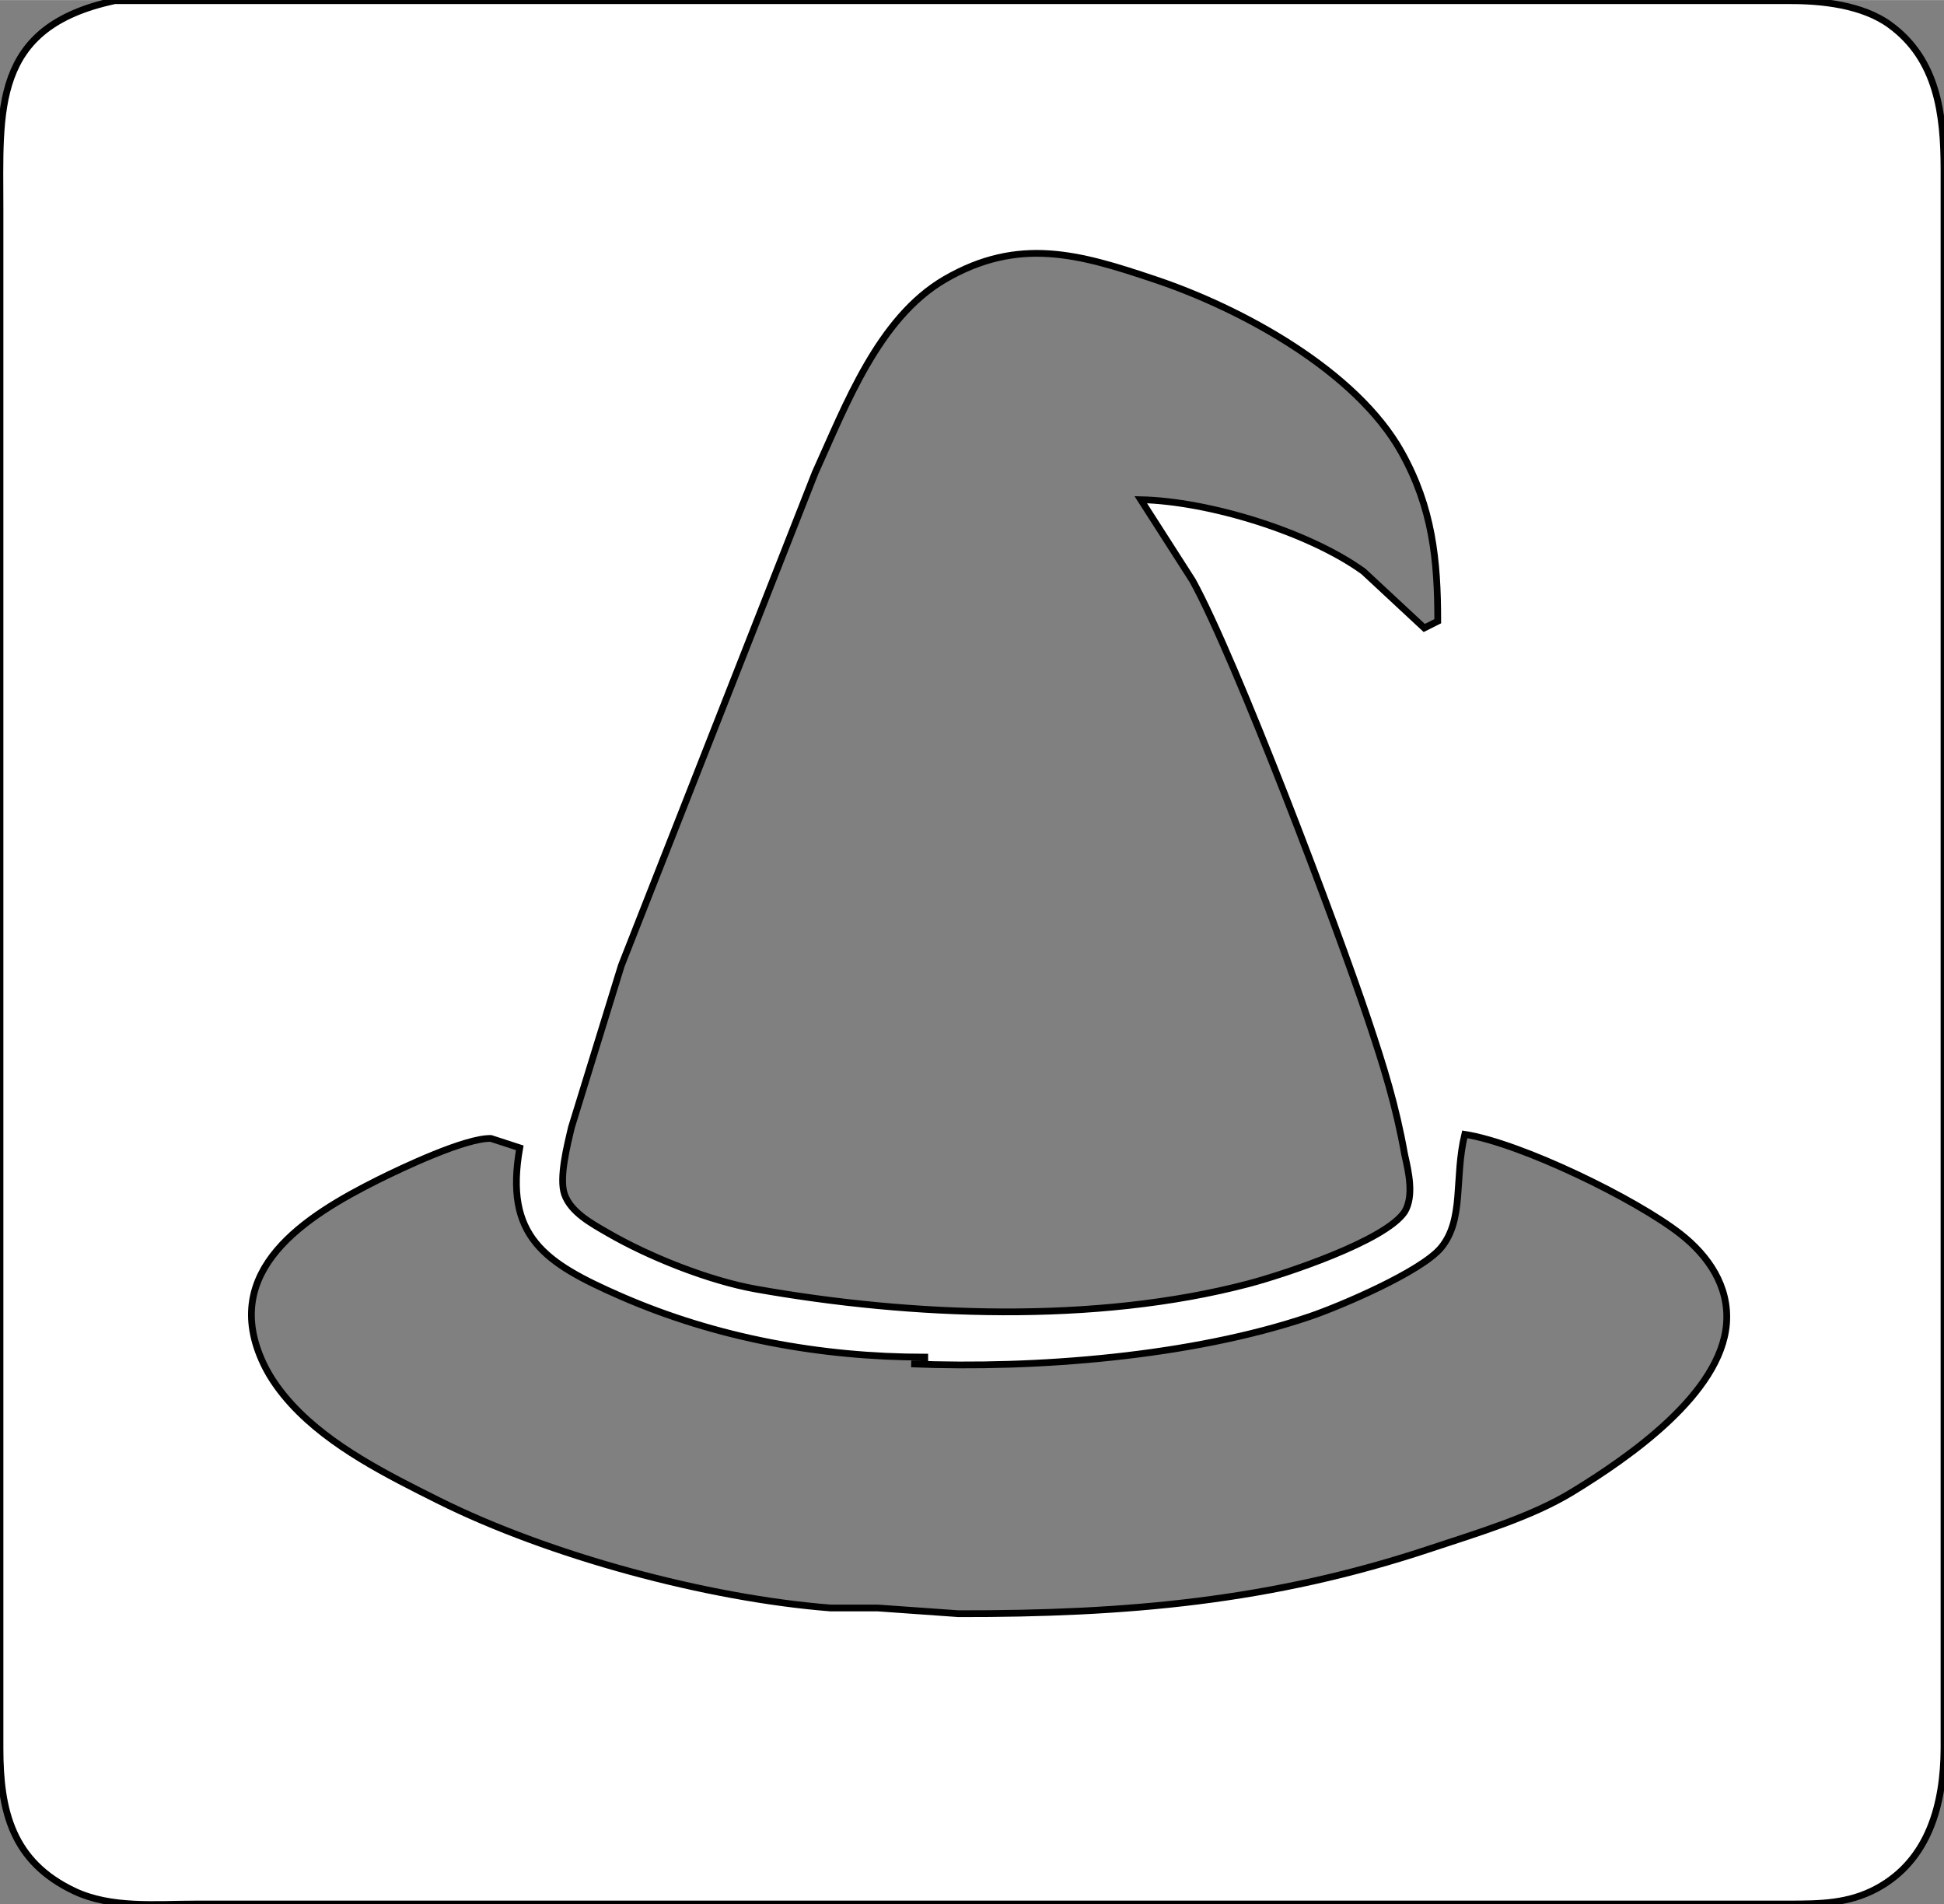 <?xml version="1.0" encoding="UTF-8" standalone="no"?>
<!DOCTYPE svg PUBLIC "-//W3C//DTD SVG 20010904//EN"
              "http://www.w3.org/TR/2001/REC-SVG-20010904/DTD/svg10.dtd">

<svg xmlns="http://www.w3.org/2000/svg"
     width="4in" height="3.917in"
     viewBox="0 0 288 282">
  <rect x="0" y="0" width="288" height="282" fill="#808080" stroke="none"/>
  <path id="Selection #6"
        fill="#ffffff" stroke="black" stroke-width="1"
        d="M 17.00,0.09
           C 17.00,0.09 43.00,0.09 43.00,0.09
             43.00,0.09 88.00,0.09 88.00,0.09
             88.00,0.09 226.00,0.09 226.00,0.09
             226.00,0.09 265.00,0.09 265.00,0.09
             269.89,0.06 275.90,0.71 279.96,3.65
             287.03,8.77 287.99,16.97 288.00,25.00
             288.00,25.00 288.00,222.00 288.00,222.00
             288.00,222.00 288.00,259.00 288.00,259.00
             287.96,267.15 285.78,275.55 278.00,279.72
             273.80,281.97 269.60,281.99 265.00,282.00
             265.00,282.00 61.00,282.00 61.00,282.00
             61.00,282.00 29.00,282.00 29.00,282.00
             23.07,282.00 16.46,282.67 11.00,280.08
             1.81,275.73 0.01,268.23 0.00,259.00
             0.00,259.00 0.00,62.00 0.00,62.00
             0.00,62.00 0.00,31.00 0.00,31.00
             0.00,16.21 -1.26,3.98 17.00,0.09 Z
           M 213.00,92.00
           C 213.00,82.87 212.21,75.19 207.65,67.00
             200.91,54.89 183.85,45.63 171.00,41.35
             159.90,37.62 150.94,35.01 140.00,41.35
             130.11,47.11 125.30,60.06 120.77,70.00
             120.77,70.00 92.05,143.00 92.05,143.00
             92.05,143.00 84.65,167.00 84.65,167.00
             84.06,169.52 82.78,174.50 83.64,176.90
             84.59,179.57 87.67,181.22 90.00,182.57
             96.12,186.13 105.03,189.68 112.00,190.92
             135.01,195.00 162.25,196.11 185.00,190.12
             190.22,188.74 205.22,183.80 208.10,179.47
             209.51,177.13 208.68,173.55 208.10,171.00
             206.80,163.70 205.01,157.99 202.67,151.00
             198.01,137.07 183.17,97.80 176.69,86.00
             176.69,86.00 169.00,74.00 169.00,74.00
             179.07,74.22 193.88,78.76 202.00,84.63
             202.00,84.63 211.00,93.00 211.00,93.00
             211.00,93.00 213.00,92.00 213.00,92.00 Z
           M 77.00,170.00
           C 77.00,170.00 72.73,168.61 72.73,168.61
             68.98,168.51 59.55,172.98 56.00,174.75
             45.31,180.10 32.45,188.12 39.05,202.00
             40.09,204.19 41.55,206.17 43.18,207.96
             48.94,214.25 57.46,218.48 65.00,222.25
             81.39,230.42 104.72,236.71 123.00,238.15
             123.00,238.15 130.00,238.15 130.00,238.15
             130.00,238.15 142.00,239.00 142.00,239.00
             166.75,239.04 188.33,237.22 212.00,229.33
             218.85,227.05 226.86,224.69 233.00,220.93
             241.25,215.88 254.98,206.46 255.78,196.00
             256.19,190.52 253.11,186.01 248.96,182.76
             242.33,177.57 225.31,169.30 217.00,168.00
             215.42,174.50 216.96,180.59 213.49,184.79
             210.57,188.32 198.63,193.43 194.00,195.00
             176.50,200.92 153.44,202.75 135.00,202.00
             135.00,202.00 137.00,202.00 137.00,202.00
             137.00,202.00 137.00,201.00 137.00,201.00
             121.63,201.00 106.11,198.16 92.00,192.00
             80.64,187.03 74.68,183.14 77.00,170.00 Z" />
</svg>
